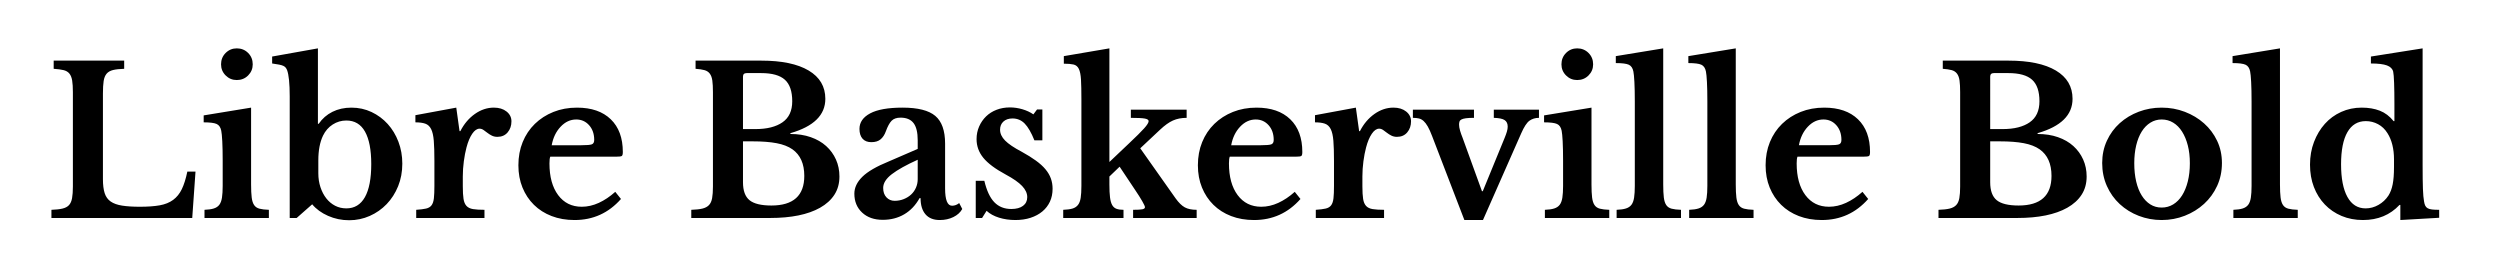 <svg viewBox="0 0 734 80" xmlns="http://www.w3.org/2000/svg"><path d="M57.4 50.38L56.44 64H15.1v-2.4q1.98-.06 3.24-.36 1.26-.3 1.92-1.02.66-.72.9-2.04t.24-3.42V27.04q0-2.1-.21-3.39t-.81-2.04q-.6-.75-1.71-1.02-1.11-.27-2.91-.39v-2.4h20.7v2.4q-2.04.06-3.27.36t-1.89 1.08q-.66.78-.87 2.16-.21 1.38-.21 3.66V52.6q0 2.52.51 4.11.51 1.59 1.77 2.46 1.26.87 3.36 1.2 2.1.33 5.22.33 3.48 0 5.82-.42 2.34-.42 3.93-1.59 1.59-1.17 2.55-3.15.96-1.98 1.62-5.16h2.4zM73.72 31.6v22.56q0 2.4.18 3.84t.72 2.22q.54.78 1.56 1.05t2.76.33V64h-18.9v-2.4q1.68-.06 2.73-.39t1.62-1.08q.57-.75.78-2.1.21-1.35.21-3.45V47.2q0-3.48-.12-5.73-.12-2.25-.3-3.09-.3-1.5-1.35-1.98t-3.81-.48v-2.04l13.92-2.28zM64.9 18.88q0-1.98 1.35-3.33t3.27-1.35q1.98 0 3.33 1.35t1.35 3.33q0 1.92-1.35 3.27t-3.33 1.35q-1.92 0-3.27-1.35t-1.35-3.27zm28.56 28.2v3.78q0 2.22.63 4.11.63 1.89 1.71 3.27 1.08 1.38 2.58 2.16 1.5.78 3.3.78 3.6 0 5.46-3.3 1.86-3.3 1.86-9.72 0-6.24-1.83-9.51-1.83-3.27-5.49-3.27-2.16 0-3.99 1.17t-2.85 3.27q-1.38 2.88-1.38 7.26zm-.12-32.88v22.14h.24q1.56-2.28 4.02-3.51 2.46-1.23 5.58-1.23 3.18 0 5.91 1.29t4.74 3.51q2.01 2.22 3.15 5.22 1.14 3 1.14 6.42 0 3.6-1.23 6.63t-3.36 5.25q-2.13 2.22-4.98 3.48-2.85 1.26-6.03 1.26-3.3 0-6.21-1.29t-4.65-3.39L87.1 64h-2.04V28.3q0-5.64-.78-7.74-.18-.42-.42-.72t-.69-.51q-.45-.21-1.23-.36t-2.04-.33V16.6l13.44-2.4zm42.54 37.62v2.88q0 2.34.21 3.69t.87 2.07q.66.72 1.92.93 1.26.21 3.36.21V64H122.2v-2.4q1.8-.12 2.88-.36 1.08-.24 1.62-.96t.69-2.07q.15-1.35.15-3.63v-7.32q0-3.72-.18-5.94t-.78-3.42q-.6-1.2-1.71-1.59-1.11-.39-2.91-.39v-2.1l12-2.22.96 6.9h.24q1.62-3.18 4.26-5.04 2.64-1.86 5.58-1.86 2.28 0 3.72 1.14 1.44 1.14 1.44 2.88 0 1.92-1.11 3.24-1.11 1.32-3.03 1.32-.9 0-1.62-.36-.72-.36-1.29-.81-.57-.45-1.14-.84-.57-.39-1.17-.39-1.14 0-2.16 1.5-1.02 1.5-1.68 4.02-.48 1.8-.78 4.05-.3 2.25-.3 4.47zm44.76 4.5l1.68 2.1q-5.46 6.18-13.62 6.18-3.72 0-6.75-1.17t-5.19-3.3q-2.16-2.13-3.36-5.07-1.2-2.94-1.2-6.54 0-3.72 1.26-6.81 1.26-3.09 3.57-5.34 2.31-2.25 5.46-3.51 3.15-1.26 6.93-1.26 6.36 0 9.9 3.42t3.54 9.6q0 .96-.3 1.17-.3.21-1.68.21h-19.32q-.24.54-.24 1.98 0 5.88 2.55 9.3 2.55 3.42 6.93 3.42 2.52 0 5.01-1.14 2.49-1.14 4.83-3.24zm-18.66-13.68h8.7q2.4 0 3.09-.27t.69-1.29q0-2.64-1.5-4.32-1.5-1.68-3.78-1.68-2.58 0-4.59 2.13t-2.61 5.43zM226.06 64h-23.1v-2.4q2.04-.06 3.27-.36t1.92-1.02q.69-.72.93-2.04.24-1.32.24-3.42V27.04q0-2.1-.18-3.39t-.75-2.04q-.57-.75-1.56-1.02-.99-.27-2.61-.39v-2.4h19.26q9.06 0 13.95 2.91 4.89 2.91 4.89 8.31 0 7.14-10.26 10.08v.24q3.3 0 5.97.93t4.53 2.61q1.86 1.68 2.88 3.96 1.02 2.28 1.02 4.98 0 3.06-1.47 5.34T240.76 61q-5.34 3-14.7 3zm.42-3.66q9.66 0 9.66-8.7 0-5.34-3.48-7.8-1.8-1.26-4.65-1.8-2.85-.54-6.99-.54h-2.88v12q0 3.72 1.92 5.28t6.42 1.56zm-8.34-22.44h3.54q2.7 0 4.68-.51 1.98-.51 3.36-1.47 2.88-1.98 2.88-6.18 0-4.38-2.16-6.33-2.16-1.95-6.96-1.95h-4.26q-1.08 0-1.08 1.02V37.9zm51.3 14.7v-5.7q-5.04 2.28-7.59 4.23-2.55 1.95-2.55 4.05 0 1.74.96 2.76.96 1.02 2.4 1.02t2.7-.51q1.26-.51 2.16-1.35.9-.84 1.41-2.01.51-1.17.51-2.49zm-8.46-5.22l8.46-3.66V41.2q0-3.48-1.23-5.07-1.23-1.59-3.81-1.59-1.74 0-2.64.93-.9.93-1.68 3.09-.54 1.5-1.53 2.34-.99.84-2.73.84-1.68 0-2.58-1.02-.9-1.02-.9-2.88 0-2.88 3.15-4.56 3.15-1.68 9.51-1.68 6.72 0 9.6 2.43t2.88 8.13V55.3q0 5.1 2.04 5.1 1.14 0 2.1-.78l.9 1.74q-.84 1.5-2.61 2.37-1.77.87-3.99.87-2.76 0-4.2-1.68-1.44-1.68-1.44-4.74h-.3q-1.74 3.12-4.5 4.74t-6.3 1.62q-3.78 0-6.06-2.13t-2.28-5.55q0-2.64 2.34-4.95t7.8-4.53zm28.68 14.52l-1.32 2.1h-1.86V53.08H289q1.02 4.32 2.94 6.3 1.92 1.98 4.98 1.98 2.22 0 3.45-.93t1.23-2.55q0-1.68-1.5-3.27t-4.86-3.39q-4.56-2.46-6.54-4.89-1.98-2.43-1.98-5.49 0-1.98.75-3.69t2.04-2.97q1.29-1.26 3.09-1.95 1.8-.69 3.9-.69 1.86 0 3.69.54 1.83.54 3.21 1.5l1.08-1.44h1.56v9.06h-2.34q-1.38-3.42-2.85-4.92-1.47-1.5-3.57-1.5-1.68 0-2.67.9t-.99 2.4q0 1.68 1.47 3.18 1.47 1.5 4.89 3.3 2.4 1.32 4.14 2.58 1.74 1.26 2.82 2.55 1.08 1.29 1.59 2.7.51 1.41.51 3.03 0 2.1-.78 3.78-.78 1.68-2.22 2.88-1.44 1.2-3.45 1.86-2.01.66-4.47.66-2.58 0-4.8-.69-2.22-.69-3.66-2.01zm43.02 2.1v-2.4q1.92 0 2.7-.15.78-.15.78-.63 0-.36-.81-1.77-.81-1.41-2.07-3.27l-4.56-6.84-3 2.88v2.34q0 2.34.18 3.78t.63 2.25q.45.81 1.26 1.11.81.3 2.07.3V64h-17.7v-2.4q1.68-.06 2.7-.36 1.02-.3 1.62-1.05.6-.75.81-2.1.21-1.35.21-3.51V29.14q0-3.66-.12-5.76-.12-2.1-.63-3.15-.51-1.05-1.56-1.29t-2.85-.24v-2.22l13.38-2.28v33.36l5.76-5.46q3.12-2.94 4.44-4.41 1.32-1.47 1.32-2.13 0-.54-1.11-.75-1.11-.21-4.11-.21v-2.4h16.38v2.4q-2.28 0-4.02.78-1.74.78-3.78 2.7l-5.82 5.46 10.38 14.7q1.38 1.92 2.7 2.64 1.32.72 3.48.72V64h-18.66zm47.46-7.68l1.68 2.1q-5.46 6.18-13.62 6.18-3.72 0-6.75-1.17t-5.19-3.3q-2.16-2.13-3.36-5.07-1.2-2.94-1.2-6.54 0-3.72 1.26-6.81 1.26-3.09 3.57-5.34 2.31-2.25 5.46-3.51 3.15-1.26 6.93-1.26 6.36 0 9.9 3.42t3.54 9.6q0 .96-.3 1.17-.3.21-1.68.21h-19.32q-.24.54-.24 1.98 0 5.88 2.55 9.3 2.55 3.42 6.93 3.42 2.52 0 5.01-1.14 2.49-1.14 4.83-3.24zm-18.66-13.68h8.7q2.4 0 3.09-.27t.69-1.29q0-2.64-1.5-4.32-1.5-1.68-3.78-1.68-2.58 0-4.59 2.13t-2.61 5.43zM400 51.82v2.88q0 2.34.21 3.69t.87 2.07q.66.72 1.92.93 1.26.21 3.36.21V64h-20.04v-2.4q1.8-.12 2.88-.36 1.08-.24 1.62-.96t.69-2.07q.15-1.35.15-3.63v-7.32q0-3.72-.18-5.94t-.78-3.42q-.6-1.2-1.71-1.59-1.11-.39-2.91-.39v-2.1l12-2.22.96 6.9h.24q1.62-3.18 4.26-5.04 2.64-1.86 5.58-1.86 2.28 0 3.72 1.14 1.44 1.14 1.44 2.88 0 1.92-1.11 3.24-1.11 1.32-3.03 1.32-.9 0-1.62-.36-.72-.36-1.29-.81-.57-.45-1.14-.84-.57-.39-1.17-.39-1.14 0-2.16 1.5-1.02 1.5-1.68 4.02-.48 1.8-.78 4.05-.3 2.25-.3 4.47zm29.94 12.78l-9.48-24.66q-.66-1.74-1.26-2.79t-1.23-1.62q-.63-.57-1.38-.75-.75-.18-1.77-.18v-2.4h17.94v2.4q-1.5 0-2.37.12-.87.12-1.32.36-.45.24-.57.63-.12.39-.12.87 0 .78.3 1.8t.72 2.04l5.7 15.72h.24l6.42-15.66q.42-1.02.66-1.83.24-.81.24-1.47 0-1.32-.9-1.92-.9-.6-3.18-.66v-2.4h13.26v2.4q-1.62 0-2.79.84t-2.43 3.72L435.4 64.6h-5.46zm37.32-33v22.56q0 2.4.18 3.84t.72 2.22q.54.78 1.56 1.05t2.76.33V64h-18.9v-2.4q1.68-.06 2.73-.39t1.62-1.08q.57-.75.78-2.1.21-1.35.21-3.45V47.2q0-3.48-.12-5.73-.12-2.25-.3-3.09-.3-1.5-1.35-1.98t-3.81-.48v-2.04l13.92-2.28zm-8.82-12.72q0-1.98 1.35-3.33t3.27-1.35q1.98 0 3.33 1.35t1.35 3.33q0 1.92-1.35 3.27t-3.33 1.35q-1.92 0-3.27-1.35t-1.35-3.27zm29.88-4.68v39.96q0 2.4.18 3.84t.72 2.22q.54.78 1.56 1.05t2.76.33V64h-18.9v-2.4q1.68-.06 2.73-.39t1.62-1.08q.57-.75.78-2.1.21-1.35.21-3.45V29.8q0-3.48-.12-5.73-.12-2.25-.3-3.09-.3-1.5-1.35-1.98t-3.81-.48v-2.04l13.92-2.28zm21.3 0v39.96q0 2.4.18 3.84t.72 2.22q.54.78 1.56 1.05t2.76.33V64h-18.9v-2.4q1.68-.06 2.73-.39t1.62-1.08q.57-.75.78-2.1.21-1.35.21-3.45V29.8q0-3.48-.12-5.73-.12-2.25-.3-3.09-.3-1.5-1.35-1.98t-3.81-.48v-2.04l13.92-2.28zm37.2 42.12l1.68 2.1q-5.46 6.18-13.62 6.18-3.72 0-6.75-1.17t-5.19-3.3q-2.16-2.13-3.36-5.07-1.2-2.94-1.2-6.54 0-3.72 1.26-6.81 1.26-3.09 3.57-5.34 2.31-2.25 5.46-3.51 3.15-1.26 6.93-1.26 6.36 0 9.9 3.42t3.54 9.6q0 .96-.3 1.17-.3.21-1.68.21h-19.32q-.24.54-.24 1.98 0 5.88 2.55 9.3 2.55 3.42 6.93 3.42 2.52 0 5.01-1.14 2.49-1.14 4.83-3.24zm-18.66-13.68h8.7q2.4 0 3.09-.27t.69-1.29q0-2.64-1.5-4.32-1.5-1.68-3.78-1.68-2.58 0-4.59 2.13t-2.61 5.43zM592.24 64h-23.1v-2.4q2.04-.06 3.27-.36t1.92-1.02q.69-.72.93-2.04.24-1.32.24-3.42V27.04q0-2.1-.18-3.39t-.75-2.04q-.57-.75-1.56-1.02-.99-.27-2.61-.39v-2.4h19.26q9.06 0 13.95 2.91 4.89 2.91 4.89 8.31 0 7.14-10.26 10.08v.24q3.3 0 5.97.93t4.53 2.61q1.86 1.68 2.88 3.96 1.02 2.28 1.02 4.98 0 3.06-1.47 5.34T606.94 61q-5.34 3-14.7 3zm.42-3.66q9.66 0 9.66-8.7 0-5.34-3.48-7.8-1.8-1.26-4.65-1.8-2.85-.54-6.99-.54h-2.88v12q0 3.72 1.92 5.28t6.42 1.56zm-8.34-22.44h3.54q2.7 0 4.68-.51 1.98-.51 3.36-1.47 2.88-1.98 2.88-6.18 0-4.38-2.16-6.33-2.16-1.95-6.96-1.95h-4.26q-1.08 0-1.08 1.02V37.9zm50.34-6.3q3.6 0 6.81 1.23 3.21 1.23 5.64 3.39 2.43 2.16 3.84 5.13 1.41 2.97 1.41 6.51 0 3.66-1.41 6.72-1.41 3.06-3.84 5.28-2.43 2.22-5.64 3.48-3.21 1.26-6.81 1.26-3.54 0-6.72-1.23-3.18-1.23-5.58-3.45t-3.78-5.31q-1.38-3.09-1.38-6.75 0-3.54 1.38-6.54t3.78-5.16q2.4-2.16 5.58-3.36 3.18-1.2 6.72-1.2zm0 3.48q-1.8 0-3.3.93-1.5.93-2.55 2.61-1.05 1.68-1.62 4.05-.57 2.37-.57 5.25 0 3 .57 5.4.57 2.4 1.62 4.08 1.05 1.68 2.52 2.61 1.47.93 3.33.93t3.39-.93q1.53-.93 2.61-2.64 1.08-1.71 1.68-4.11.6-2.4.6-5.34 0-2.88-.6-5.22t-1.68-4.05q-1.08-1.71-2.61-2.64-1.53-.93-3.39-.93zM669.4 14.2v39.96q0 2.4.18 3.84t.72 2.22q.54.78 1.56 1.05t2.76.33V64h-18.9v-2.4q1.68-.06 2.73-.39t1.62-1.08q.57-.75.78-2.1.21-1.35.21-3.45V29.8q0-3.48-.12-5.73-.12-2.25-.3-3.09-.3-1.5-1.35-1.98t-3.81-.48v-2.04l13.92-2.28zm35.34 50.4v-4.44h-.24q-4.14 4.44-10.74 4.44-3.42 0-6.27-1.2-2.85-1.2-4.92-3.36t-3.21-5.13q-1.14-2.97-1.14-6.57t1.17-6.66q1.17-3.06 3.18-5.31 2.01-2.25 4.8-3.51 2.79-1.26 6.03-1.26 3 0 5.31.9 2.31.9 4.05 3.06h.24v-5.1q0-3.54-.09-6.09t-.27-3.33q-.3-1.26-1.83-1.83-1.53-.57-4.71-.57V16.6l15.18-2.4v34.32q0 4.5.09 6.93.09 2.43.33 3.69.12.78.36 1.26t.72.75q.48.27 1.29.36.81.09 2.07.09v2.34l-11.4.66zm-1.86-15.48v-2.34q0-2.28-.48-4.23-.48-1.95-1.44-3.45-1.08-1.74-2.76-2.64-1.68-.9-3.6-.9-3.54 0-5.4 3.24-1.86 3.24-1.86 9.42 0 6.24 1.86 9.6 1.86 3.36 5.34 3.36 1.98 0 3.78-1.02 1.8-1.02 2.94-2.76.84-1.32 1.23-3.27t.39-5.01z"/></svg>
